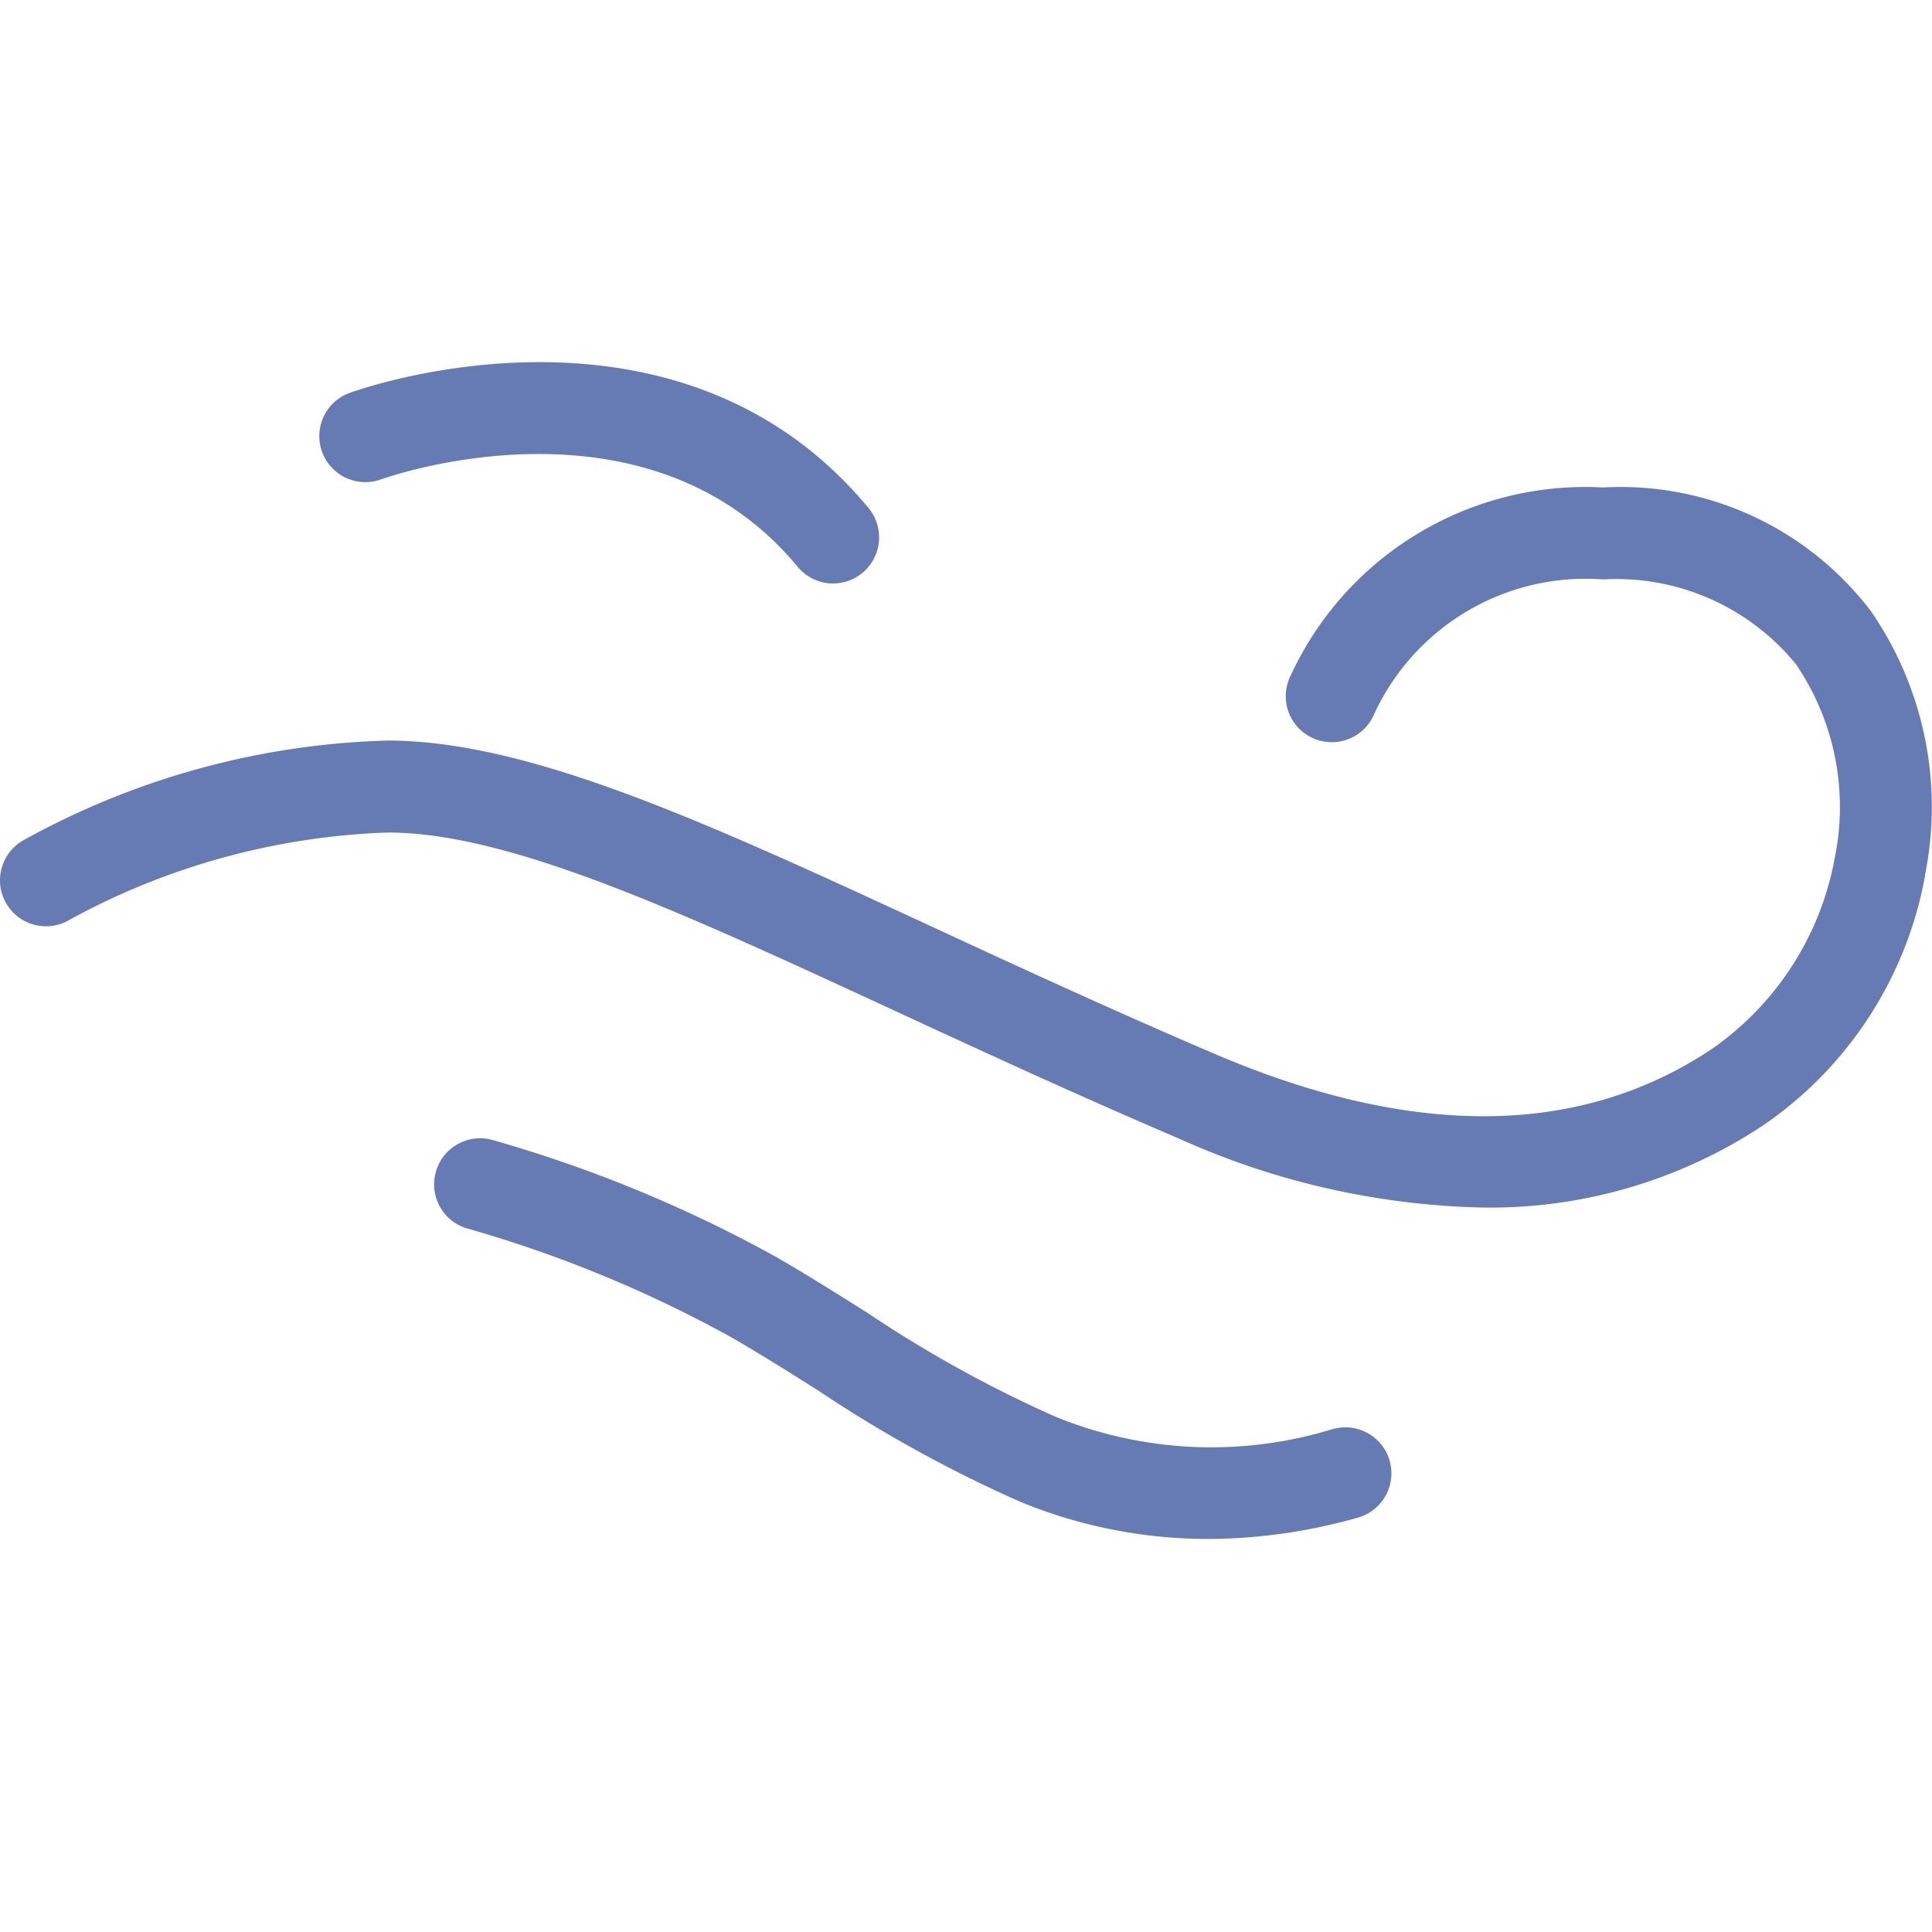 <svg xmlns="http://www.w3.org/2000/svg" viewBox="0 0 32 32">
  <path d="M31.887 14.493c-.302 1.683-1.267 3.175-2.677 4.142-1.373.912-2.989 1.388-4.637 1.366-1.742-.036-3.459-.425-5.046-1.143-1.714-.732-3.314-1.472-4.725-2.125-3.557-1.644-6.367-2.944-8.381-2.944-1.846.064-3.652.559-5.272 1.447-.362.214-.829.094-1.043-.268-.214-.362-.094-.829.268-1.043 1.853-1.031 3.927-1.601 6.046-1.659 2.35 0 5.293 1.361 9.021 3.085 1.401.649 2.99 1.383 4.684 2.107 3.282 1.402 6.053 1.374 8.235-.088 1.065-.743 1.794-1.876 2.028-3.154.23-1.114-.001-2.274-.642-3.215-.778-.952-1.964-1.474-3.192-1.404-1.619-.122-3.141.783-3.808 2.263-.118.247-.359.411-.632.431-.273.02-.535-.108-.688-.334-.153-.227-.172-.518-.051-.763.923-2.004 2.976-3.24 5.178-3.12 1.728-.096 3.391.673 4.437 2.051.878 1.275 1.2 2.852.894 4.369zM6.307 7.942c.179-.065 4.431-1.542 6.903 1.444.173.211.446.313.715.267.269-.045.493-.231.588-.487.095-.256.046-.543-.129-.753-3.162-3.819-8.374-1.985-8.595-1.905-.394.144-.597.58-.455.974.143.395.577.6.973.459zM22.076 23.669c-1.512.466-3.138.393-4.602-.207a20.57 20.57 0 0 1-3.115-1.723c-.493-.31-.986-.621-1.488-.911-1.494-.828-3.077-1.482-4.72-1.948-.406-.11-.825.131-.934.538-.11.406.131.825.538.934 1.514.432 2.974 1.034 4.353 1.795.487.281.963.581 1.44.882a22.088 22.088 0 0 0 3.348 1.844c.988.408 2.047.617 3.116.617.837-.004 1.67-.123 2.475-.352.263-.073.467-.28.535-.545.068-.264-.01-.545-.206-.735-.195-.191-.478-.262-.74-.188h-0z" fill="#667bb3" fill-rule="nonzero"/>
</svg>
